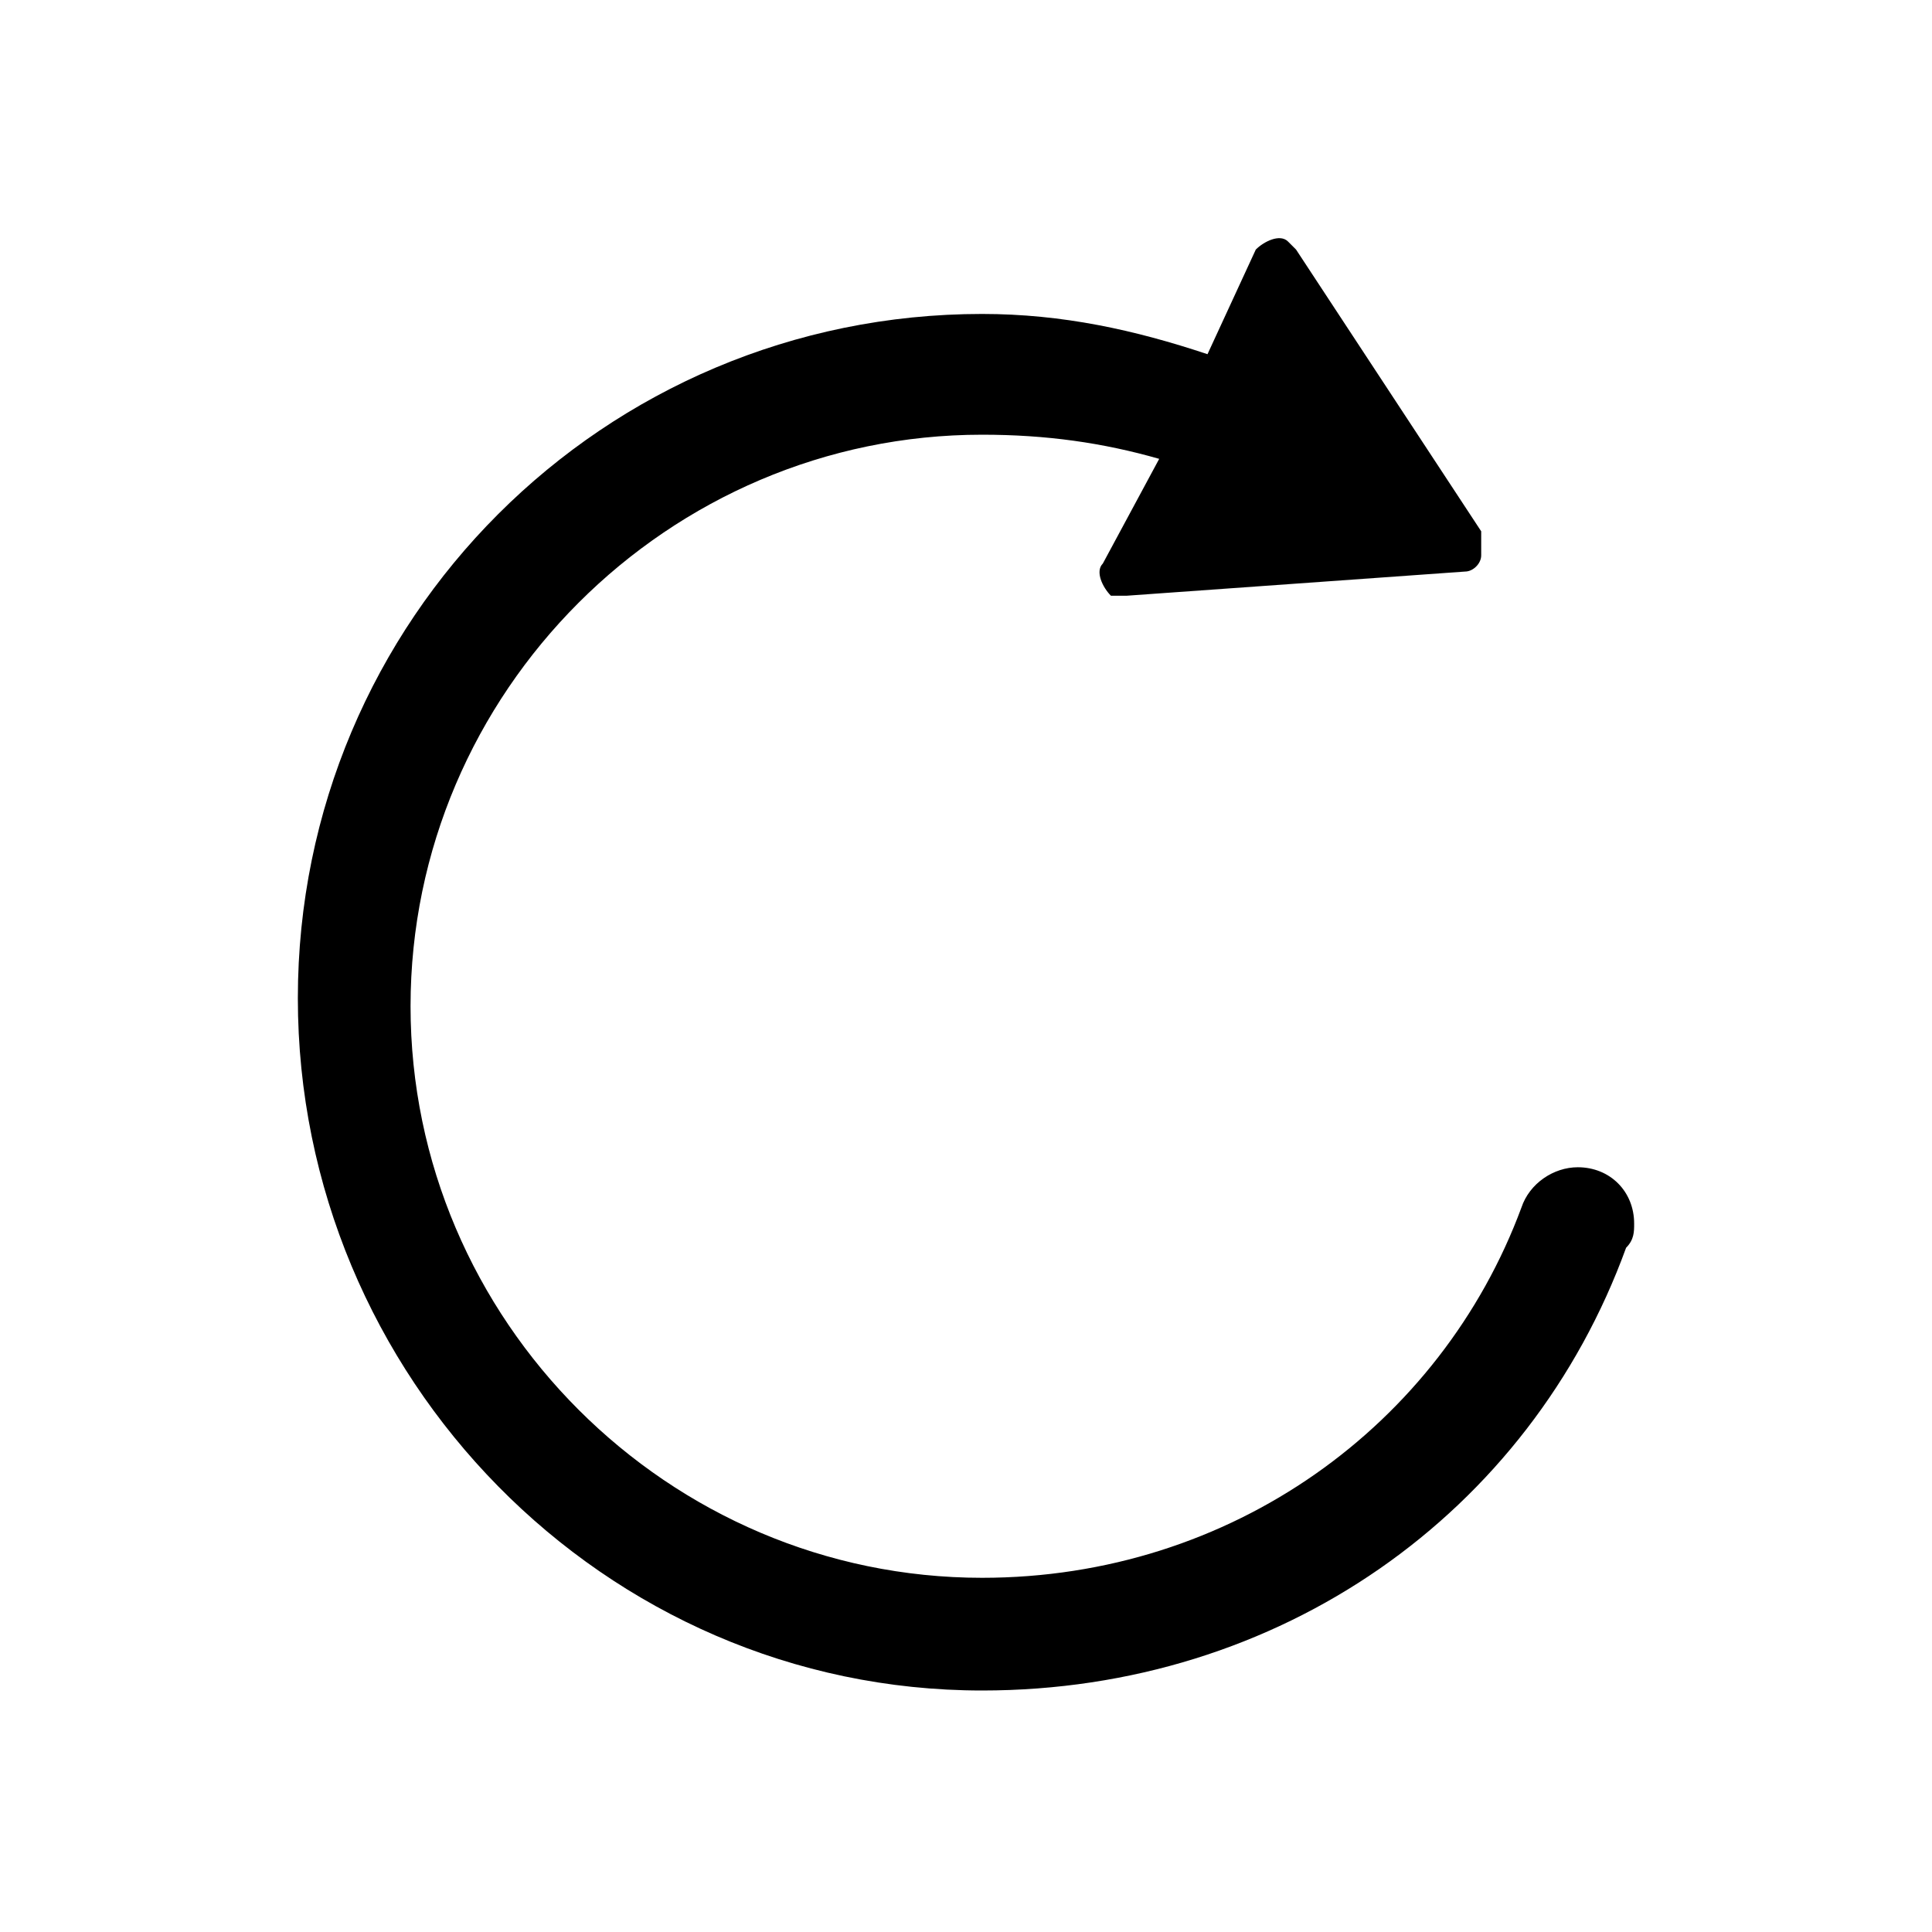 <?xml version="1.0" encoding="utf-8"?>
<!-- Generator: Adobe Illustrator 18.0.0, SVG Export Plug-In . SVG Version: 6.00 Build 0)  -->
<!DOCTYPE svg PUBLIC "-//W3C//DTD SVG 1.1//EN" "http://www.w3.org/Graphics/SVG/1.1/DTD/svg11.dtd">
<svg version="1.1" id="图层_1" xmlns="http://www.w3.org/2000/svg" xmlns:xlink="http://www.w3.org/1999/xlink" x="0px" y="0px"
	 viewBox="0 0 24 24" enable-background="new 0 0 24 24" xml:space="preserve">
<rect x="1" y="1" display="none" width="22" height="22"/>
<path d="M19.6,14.5c-0.3,0-0.6,0.2-0.7,0.5h0c-1,2.7-3.6,4.6-6.7,4.6c-3.9,0-7.1-3.2-7.1-7.1s3.2-7.1,7.1-7.1c0.8,0,1.5,0.1,2.2,0.3
	L13.7,7c-0.1,0.1,0,0.3,0.1,0.4c0.1,0,0.1,0,0.2,0l4.2-0.3c0.1,0,0.2-0.1,0.2-0.2c0-0.1,0-0.2,0-0.3v0l-2.3-3.5c0,0-0.1-0.1-0.1-0.1
	c-0.1-0.1-0.3,0-0.4,0.1L15,4.4c-0.9-0.3-1.8-0.5-2.8-0.5c-4.7,0-8.5,3.8-8.5,8.5S7.5,21,12.2,21c3.7,0,6.8-2.2,8-5.5
	c0.1-0.1,0.1-0.2,0.1-0.3C20.3,14.8,20,14.5,19.6,14.5L19.6,14.5z"/>
</svg>

